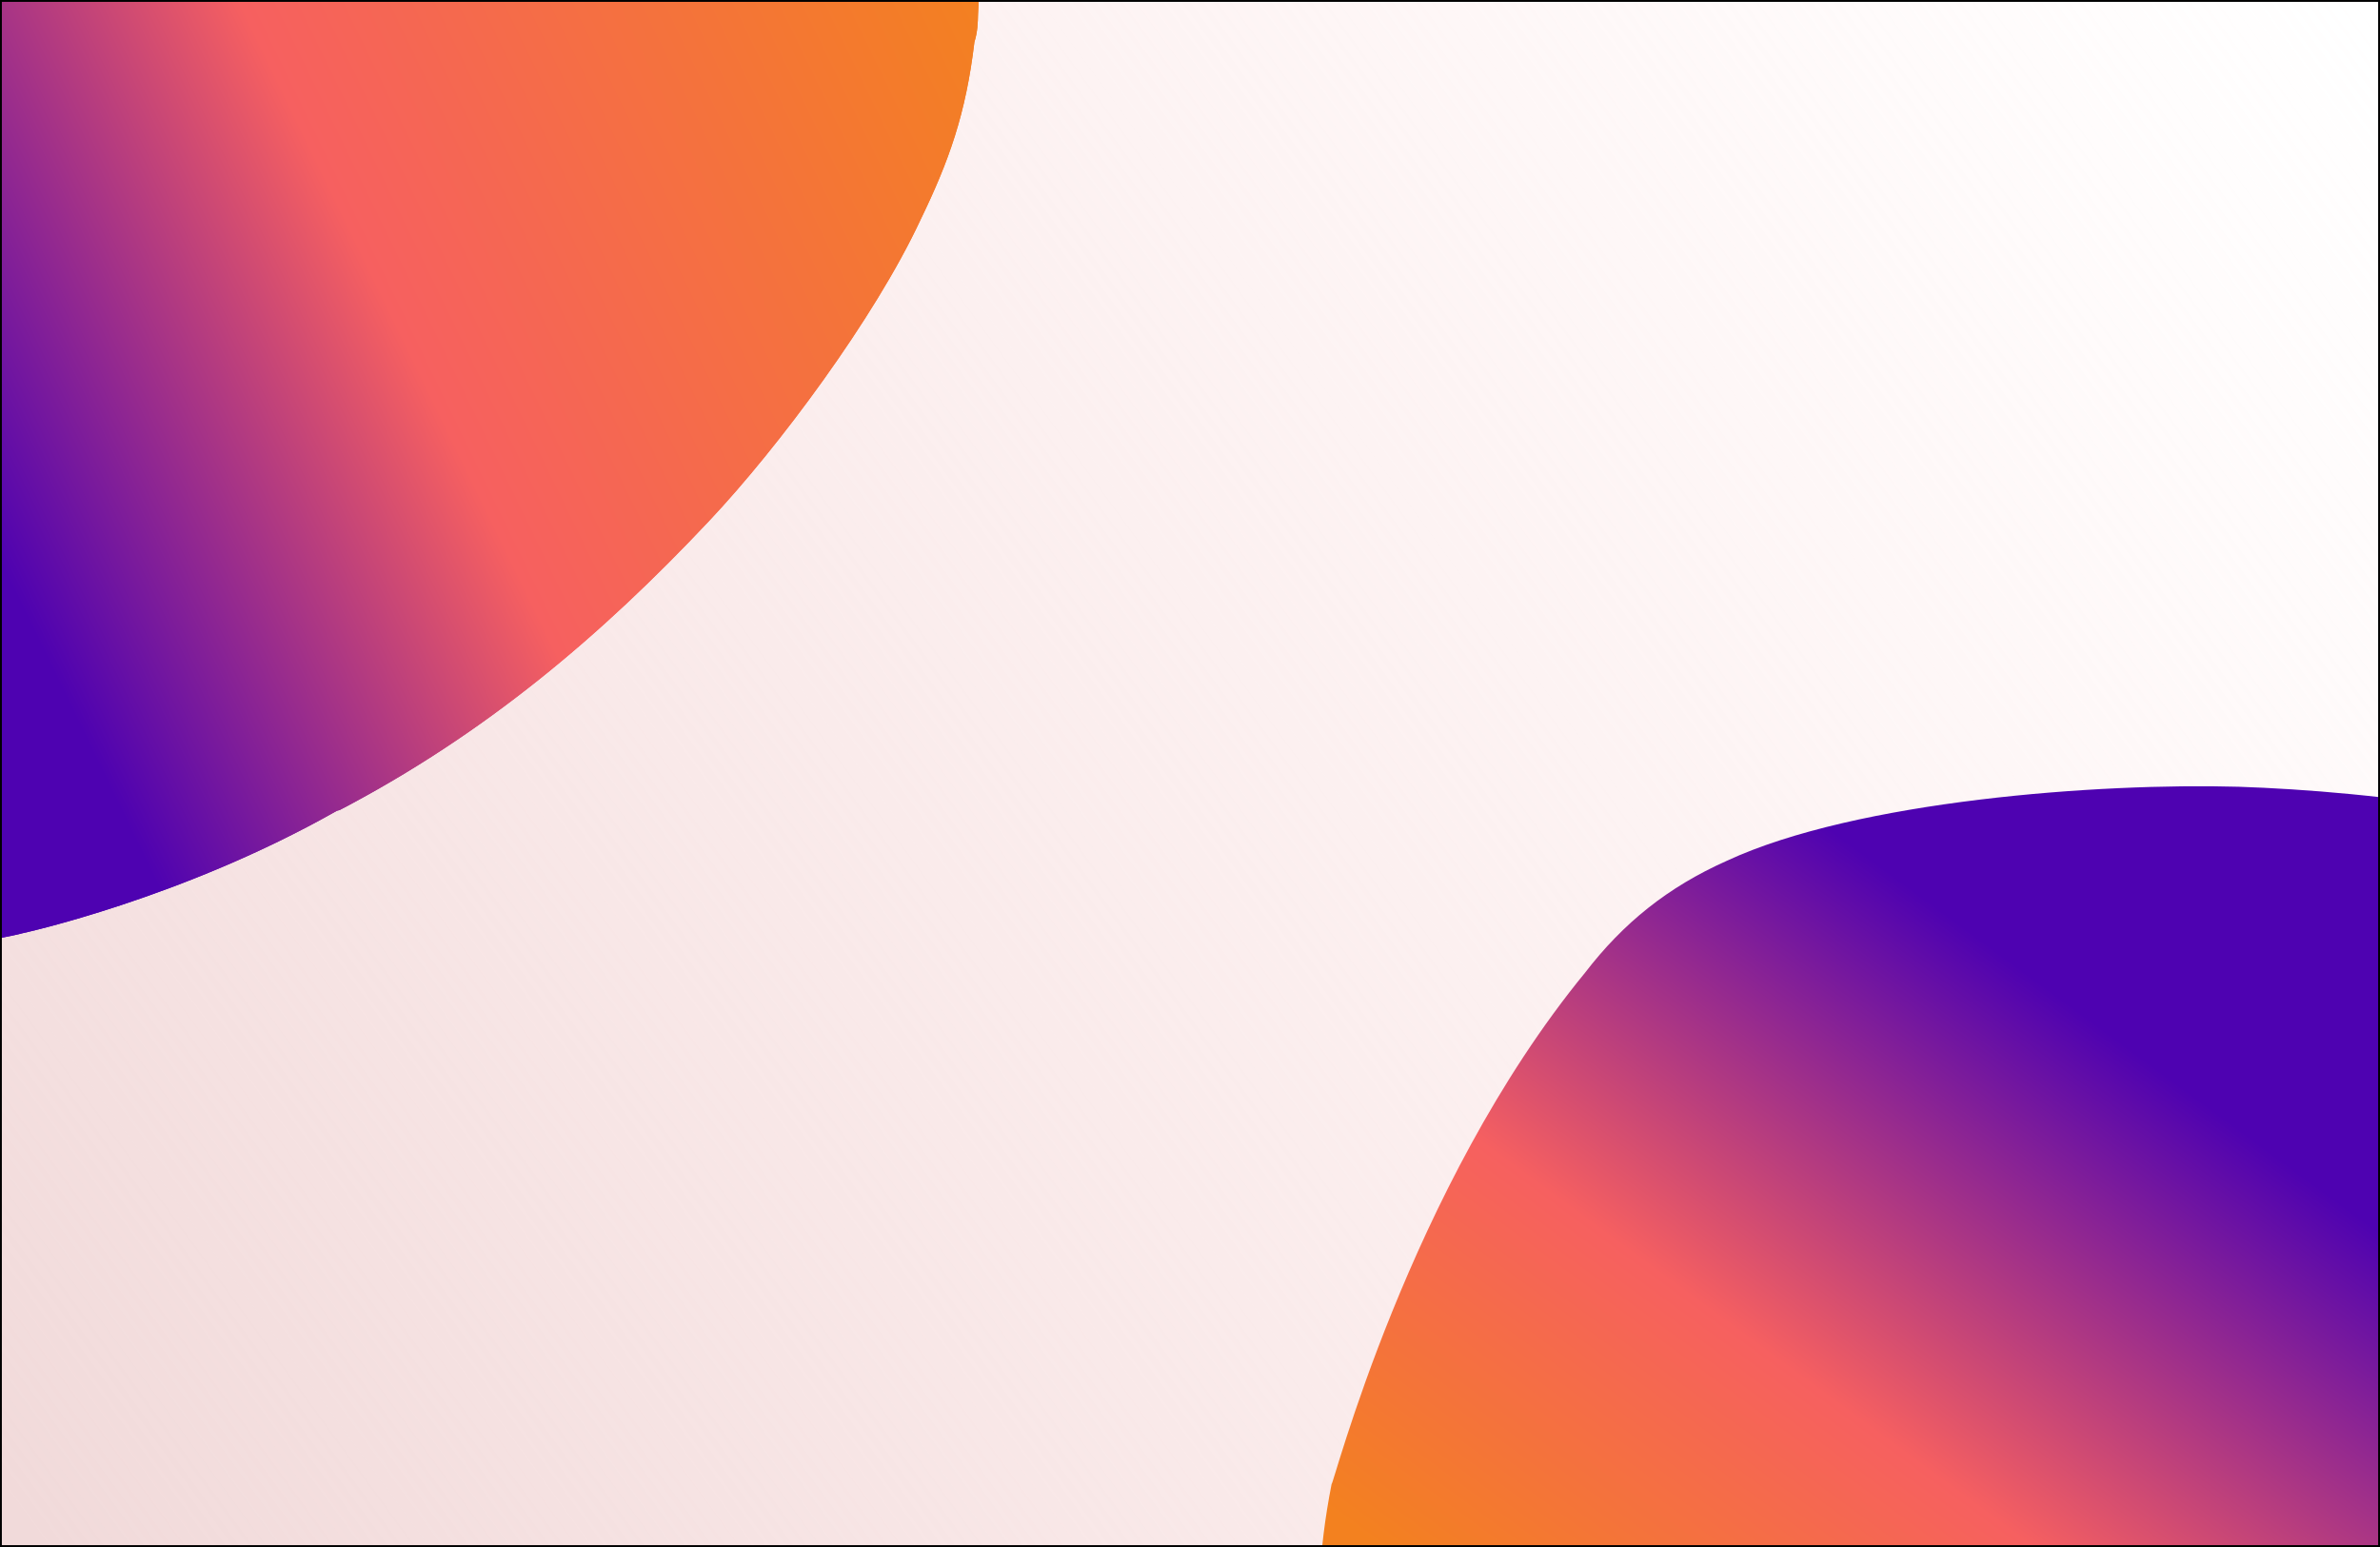 <svg width="1280" height="832" viewBox="0 0 1280 832" fill="none" xmlns="http://www.w3.org/2000/svg">
<g clip-path="url(#clip0_453_91)">
<rect width="1280" height="832" fill="url(#paint0_linear_453_91)"/>
<path fill-rule="evenodd" clip-rule="evenodd" d="M-158.734 96.918C-143.329 69.87 -122.782 47.938 -92.811 28.32C-27.487 -15.652 105.144 -55.213 182.964 -71.619C256.012 -86.719 383.392 -105.273 455.111 -87.393C455.111 -87.393 531.722 -75.744 526.014 7.36C525.894 12.286 525.774 17.211 524.063 22.572C519.433 61.348 510.391 86.654 494.866 118.628C470.419 170.982 418.691 240.588 381.388 280.152C323.538 341.648 261.156 394.6 182.737 435.633C181.146 436.068 181.146 436.068 181.146 436.068C97.835 483.332 12.062 501.914 12.062 501.914C12.062 501.914 4.109 504.091 -7.516 505.642C-10.697 506.512 -12.287 506.948 -13.878 507.383C-21.831 509.56 -28.684 509.804 -37.127 510.484C-151.782 525.556 -239.418 490.831 -240.955 359.154C-239.974 362.147 -232.218 216.511 -158.734 96.918Z" fill="url(#paint1_linear_453_91)"/>
<path fill-rule="evenodd" clip-rule="evenodd" d="M-158.734 96.918C-143.329 69.871 -122.782 47.939 -92.811 28.32C-27.487 -15.652 105.144 -55.213 182.964 -71.619C256.012 -86.719 383.392 -105.273 455.111 -87.393C455.111 -87.393 531.722 -75.744 526.014 7.36C525.894 12.286 525.774 17.211 524.063 22.572C519.433 61.348 510.391 86.655 494.866 118.628C470.419 170.982 418.691 240.588 381.388 280.152C323.538 341.648 261.156 394.6 182.737 435.633C181.146 436.068 181.146 436.068 181.146 436.068C97.835 483.332 12.062 501.914 12.062 501.914C12.062 501.914 4.109 504.091 -7.516 505.642C-10.697 506.512 -12.287 506.948 -13.878 507.383C-21.831 509.56 -28.684 509.804 -37.127 510.484C-151.782 525.556 -239.418 490.831 -240.955 359.154C-239.974 362.147 -232.218 216.511 -158.734 96.918Z" fill="url(#paint2_linear_453_91)"/>
<path fill-rule="evenodd" clip-rule="evenodd" d="M852.543 523.038C872.932 496.518 896.822 477.156 928.778 462.919C998.711 430.516 1129.08 421.005 1203.99 423.129C1274.23 425.462 1394.9 438.334 1456.22 477.646C1456.22 477.646 1523.47 511.205 1498.84 603.757C1497.58 609.3 1496.32 614.843 1493.5 620.456C1480.21 663.118 1466.04 689.359 1444.39 721.423C1409.83 774.184 1346.33 839.218 1303.01 874.083C1235.81 928.31 1166.47 971.66 1085.26 997.252C1083.7 997.322 1083.7 997.322 1083.7 997.322C996.574 1028.67 913.896 1026.89 913.896 1026.89C913.896 1026.89 906.124 1027.24 895.146 1025.91C892.037 1026.05 890.482 1026.12 888.928 1026.18C881.156 1026.53 874.84 1024.99 866.97 1023.51C758.736 1010.08 686.813 947.471 716.178 798.011C716.374 801.66 757.487 638.869 852.543 523.038Z" fill="url(#paint3_linear_453_91)"/>
</g>
<rect x="0.5" y="0.5" width="1279" height="831" stroke="black"/>
<defs>
<linearGradient id="paint0_linear_453_91" x1="1280" y1="16.25" x2="73.507" y2="899.866" gradientUnits="userSpaceOnUse">
<stop stop-color="#FFE3E3" stop-opacity="0"/>
<stop offset="1" stop-color="#F1DADA"/>
</linearGradient>
<linearGradient id="paint1_linear_453_91" x1="-156.781" y1="245.15" x2="498.935" y2="-73.945" gradientUnits="userSpaceOnUse">
<stop offset="0.159" stop-color="#4E02B1"/>
<stop offset="0.499" stop-color="#F66060"/>
<stop offset="1" stop-color="#F3811F"/>
</linearGradient>
<linearGradient id="paint2_linear_453_91" x1="-156.781" y1="245.15" x2="498.935" y2="-73.945" gradientUnits="userSpaceOnUse">
<stop offset="0.159" stop-color="#4E02B1"/>
<stop offset="0.499" stop-color="#F66060"/>
<stop offset="1" stop-color="#F3811F"/>
</linearGradient>
<linearGradient id="paint3_linear_453_91" x1="1094.22" y1="391.625" x2="689.572" y2="943.361" gradientUnits="userSpaceOnUse">
<stop offset="0.159" stop-color="#4E02B1"/>
<stop offset="0.52" stop-color="#F66060"/>
<stop offset="0.824" stop-color="#F3811F"/>
</linearGradient>
<clipPath id="clip0_453_91">
<rect width="1280" height="832" fill="white"/>
</clipPath>
</defs>
</svg>
